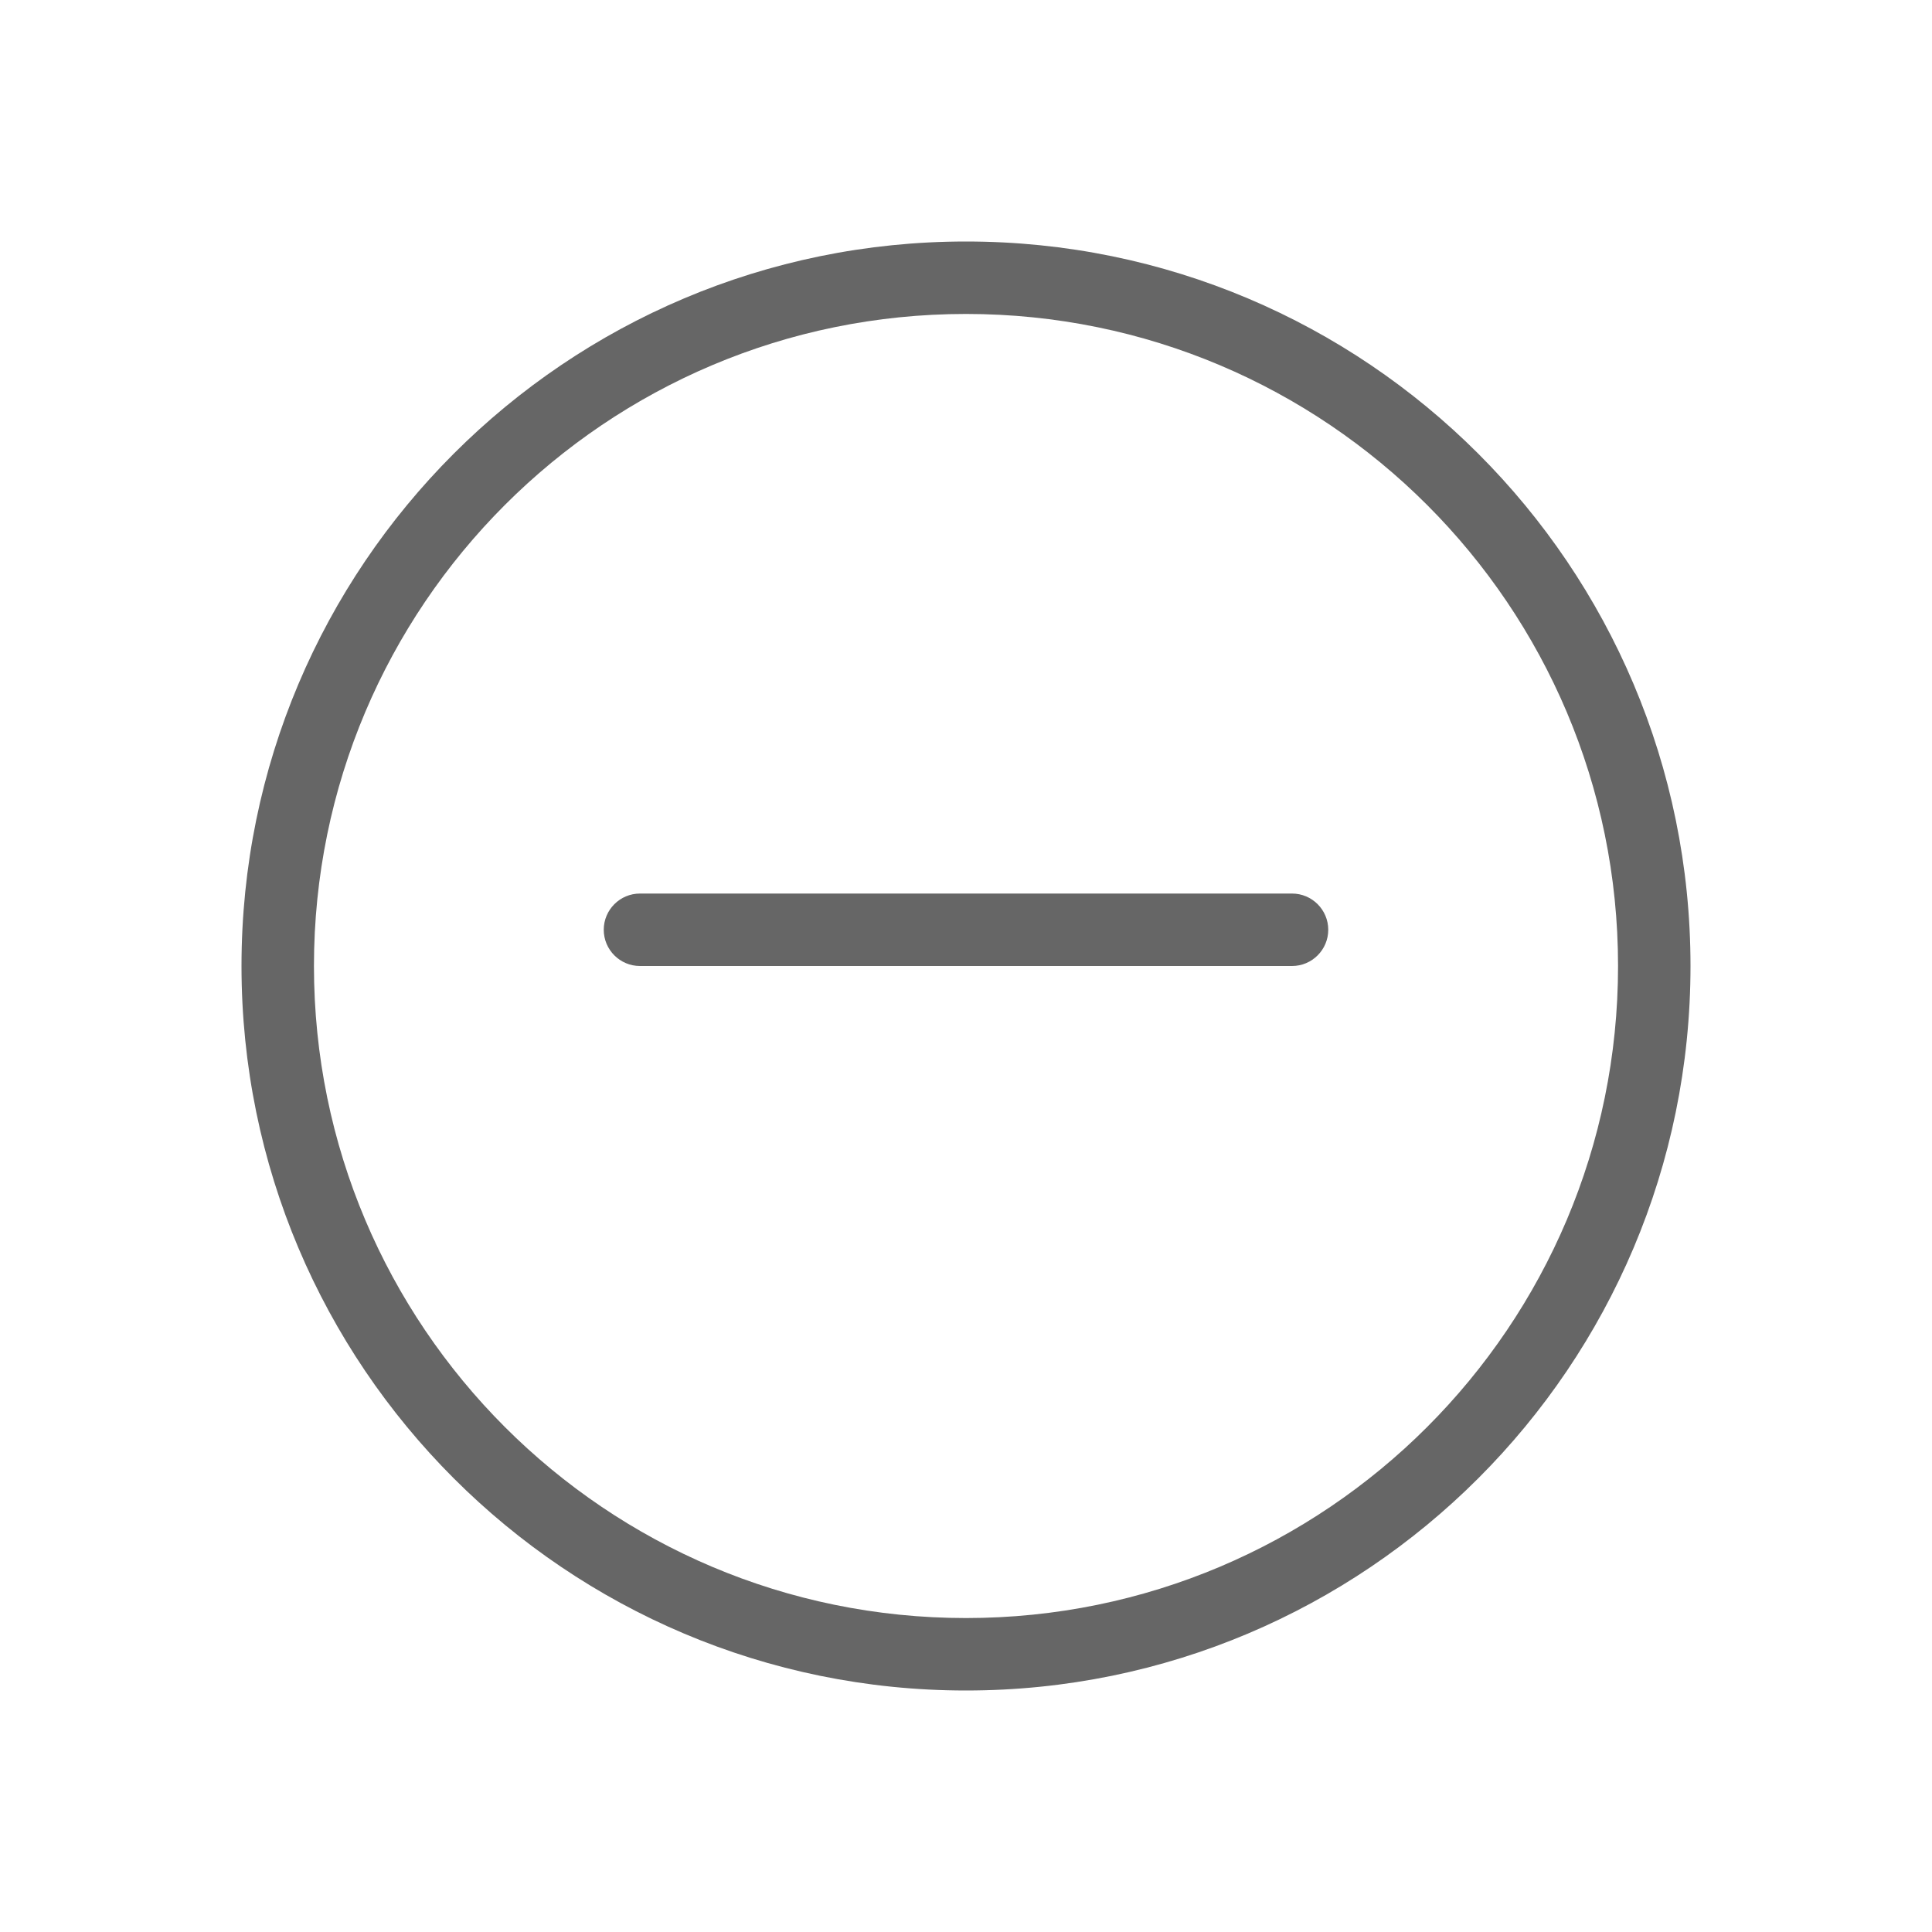 <!--?xml version="1.0" encoding="UTF-8"?-->
<svg width="32px" height="32px" viewBox="0 0 32 32" version="1.1" xmlns="http://www.w3.org/2000/svg" xmlns:xlink="http://www.w3.org/1999/xlink">
    <title>1383-待开始</title>
    <g id="1383-待开始" stroke="none" stroke-width="1" fill="none" fill-rule="evenodd">
        <g id="编组" transform="translate(4, 4)" fill="#000000" fill-rule="nonzero">
            <path d="M12,0 C18.627,0 24,5.373 24,12 C24,18.627 18.627,24 12,24 C5.373,24 0,18.627 0,12 C0,5.373 5.373,0 12,0 Z M12,1.2 C6.035,1.2 1.2,6.035 1.2,12 C1.2,17.965 6.035,22.8 12,22.8 C17.965,22.8 22.8,17.965 22.8,12 C22.8,6.035 17.965,1.2 12,1.2 Z M17.4,10.8 C17.731,10.8 18,11.069 18,11.4 C18,11.731 17.731,12 17.4,12 L6.6,12 C6.269,12 6,11.731 6,11.4 C6,11.069 6.269,10.8 6.6,10.8 L17.4,10.8 Z" id="形状" fill="#666666"></path>
        </g>
    </g>
</svg>